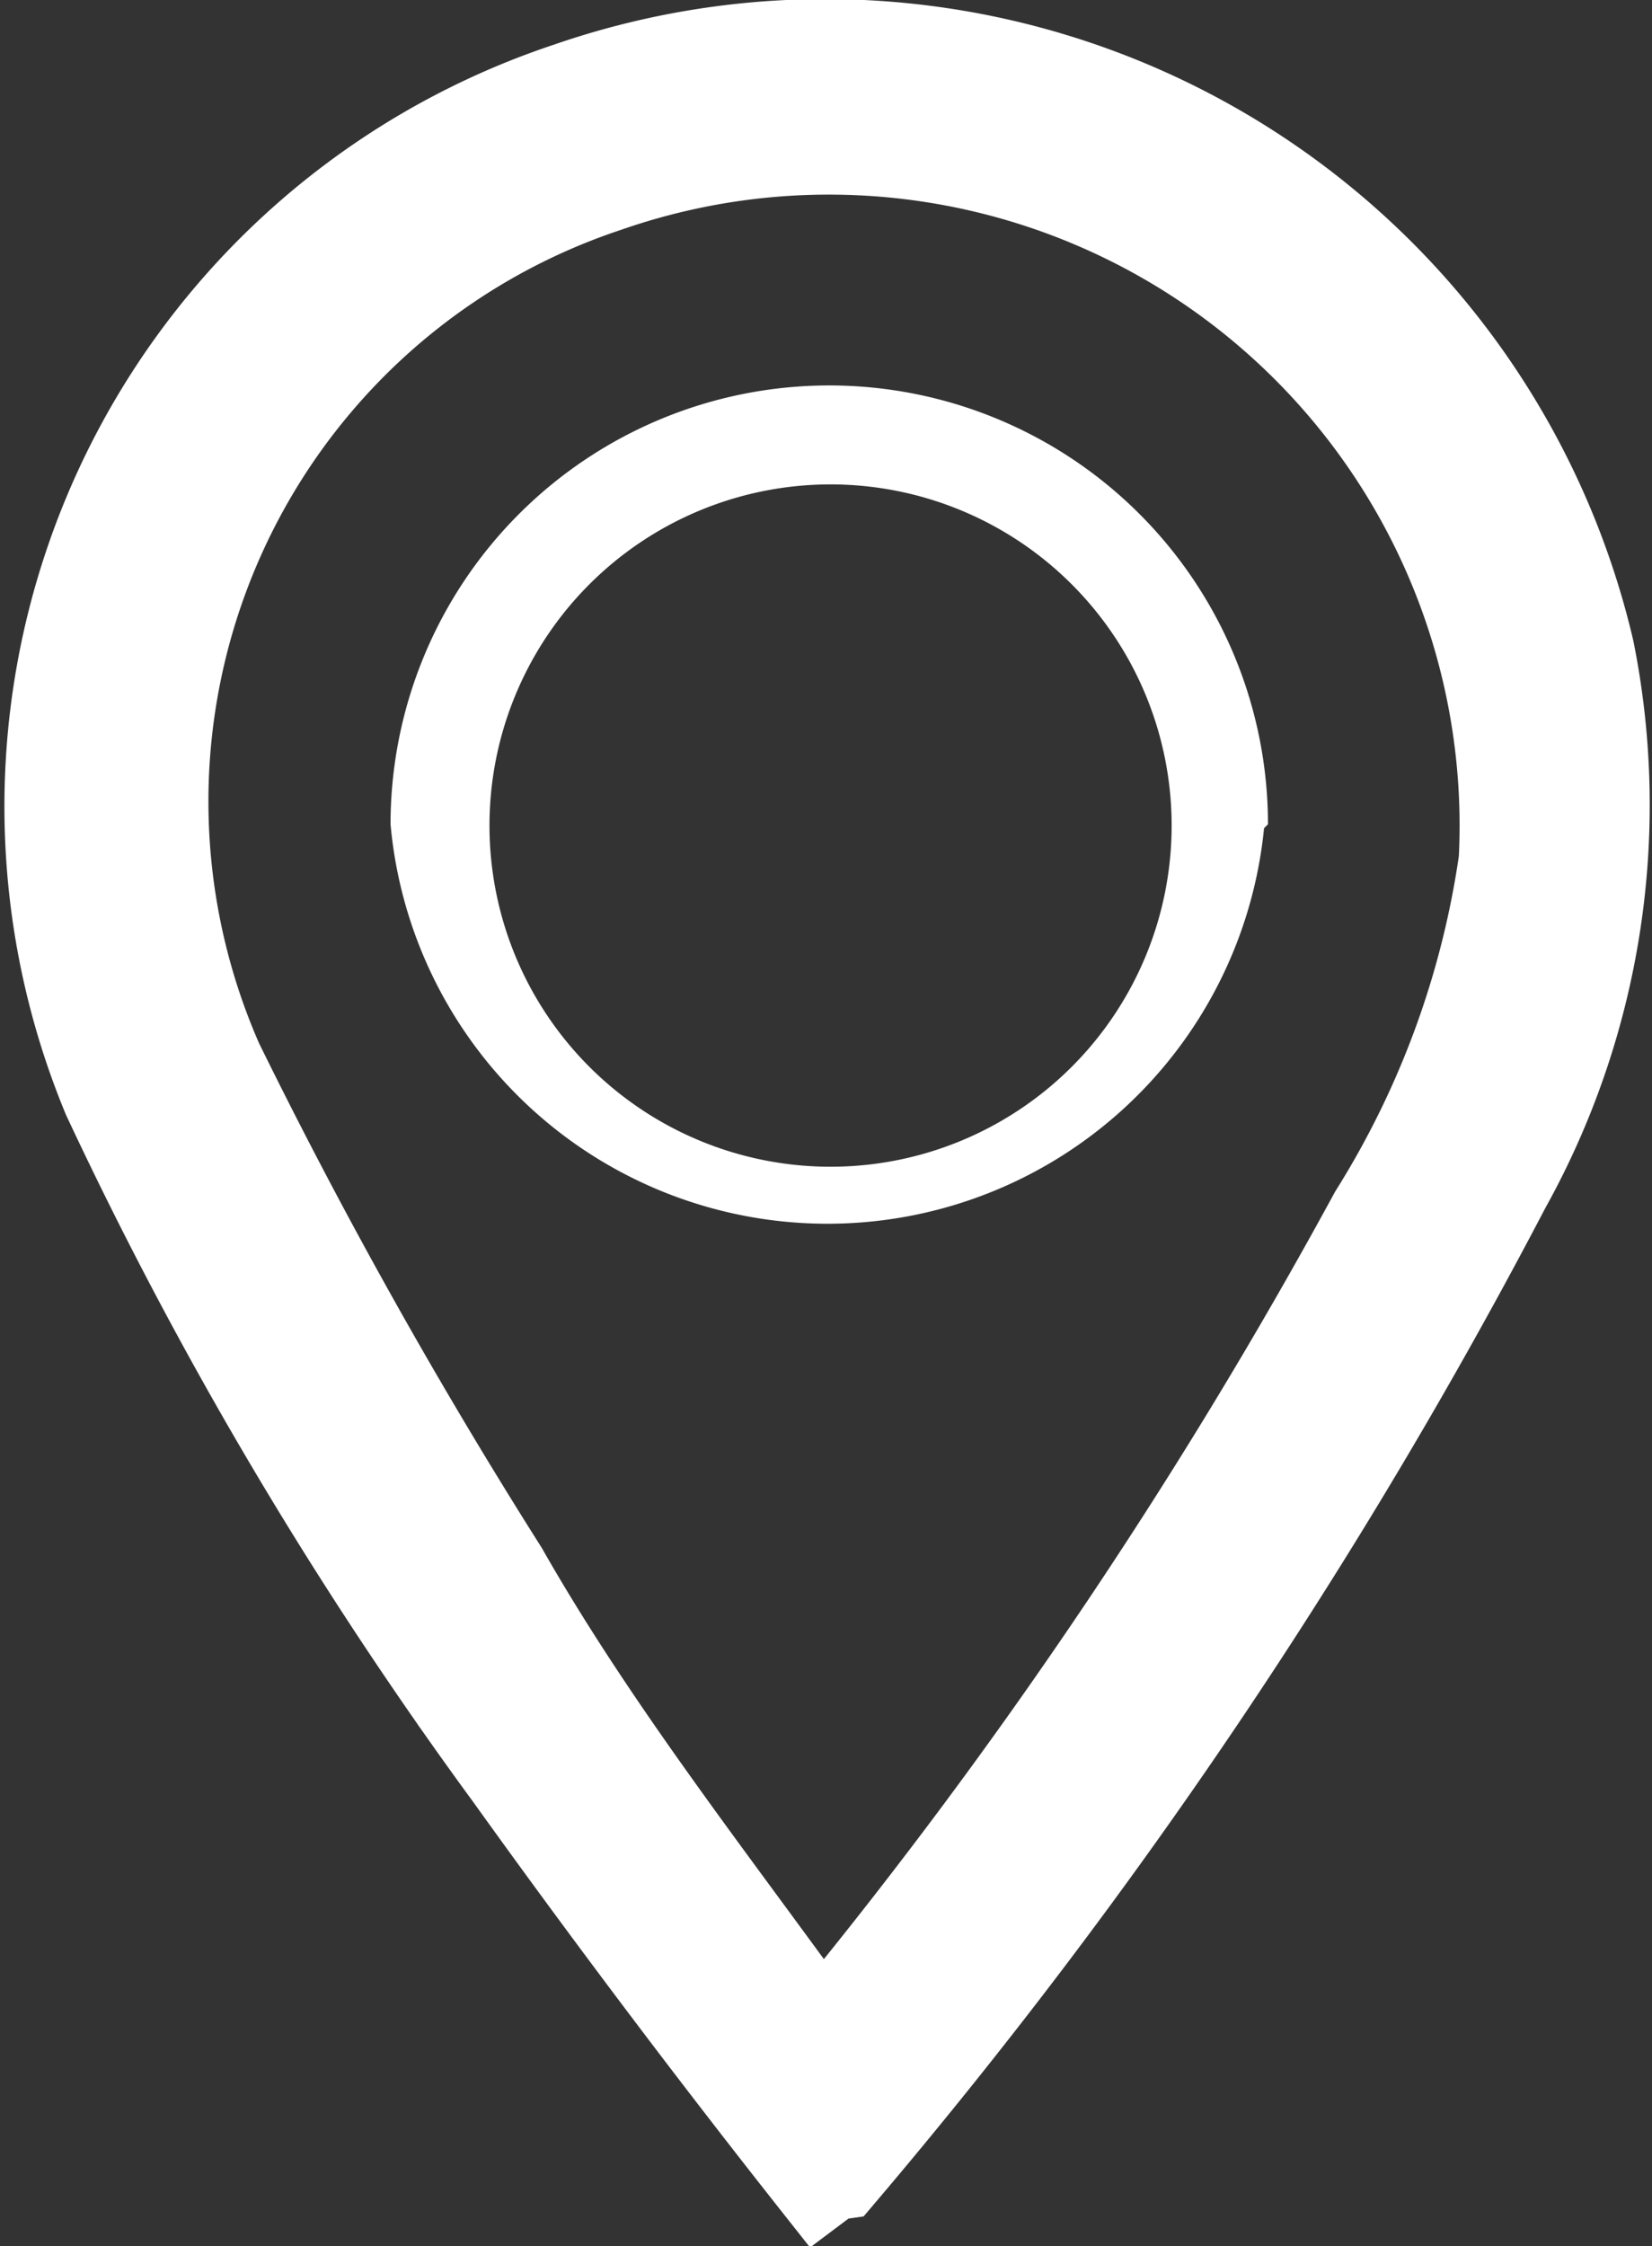 <svg xmlns="http://www.w3.org/2000/svg" viewBox="0 0 12.69 17.25"><rect x="0" y="0" width="12.69" height="17.25" fill="#333333" stroke="none"/><defs><style>.cls-1,.cls-2{fill:#fff;}.cls-1{stroke:#fff;stroke-miterlimit:10;stroke-width:0.75px;}</style></defs><g id="Capa_2" data-name="Capa 2"><g id="Layer_1" data-name="Layer 1"><path class="cls-1" d="M6.29,16.74c-.79-1-1.59-2.06-2.35-3.12A31.08,31.08,0,0,1,.85,8.41,5.79,5.79,0,0,1,4.37.7,6,6,0,0,1,12.18,5a6,6,0,0,1-.64,4.1,41.16,41.16,0,0,1-5.1,7.57S6.37,16.68,6.29,16.74Zm0-1.11c.08-.06.11-.07.12-.09a39.79,39.79,0,0,0,4.17-6.2,7,7,0,0,0,1-2.73,5.22,5.22,0,0,0-6.93-5.2,5,5,0,0,0-3,6.76,41.55,41.55,0,0,0,2.19,3.91C4.54,13.31,5.44,14.45,6.29,15.63Z"/><path class="cls-2" d="M9.71,6.36A3.37,3.37,0,0,1,3,6.33a3.37,3.37,0,1,1,6.74,0ZM9,6.34a2.62,2.62,0,1,0-5.24,0A2.62,2.62,0,0,0,9,6.34Z"/></g></g></svg>